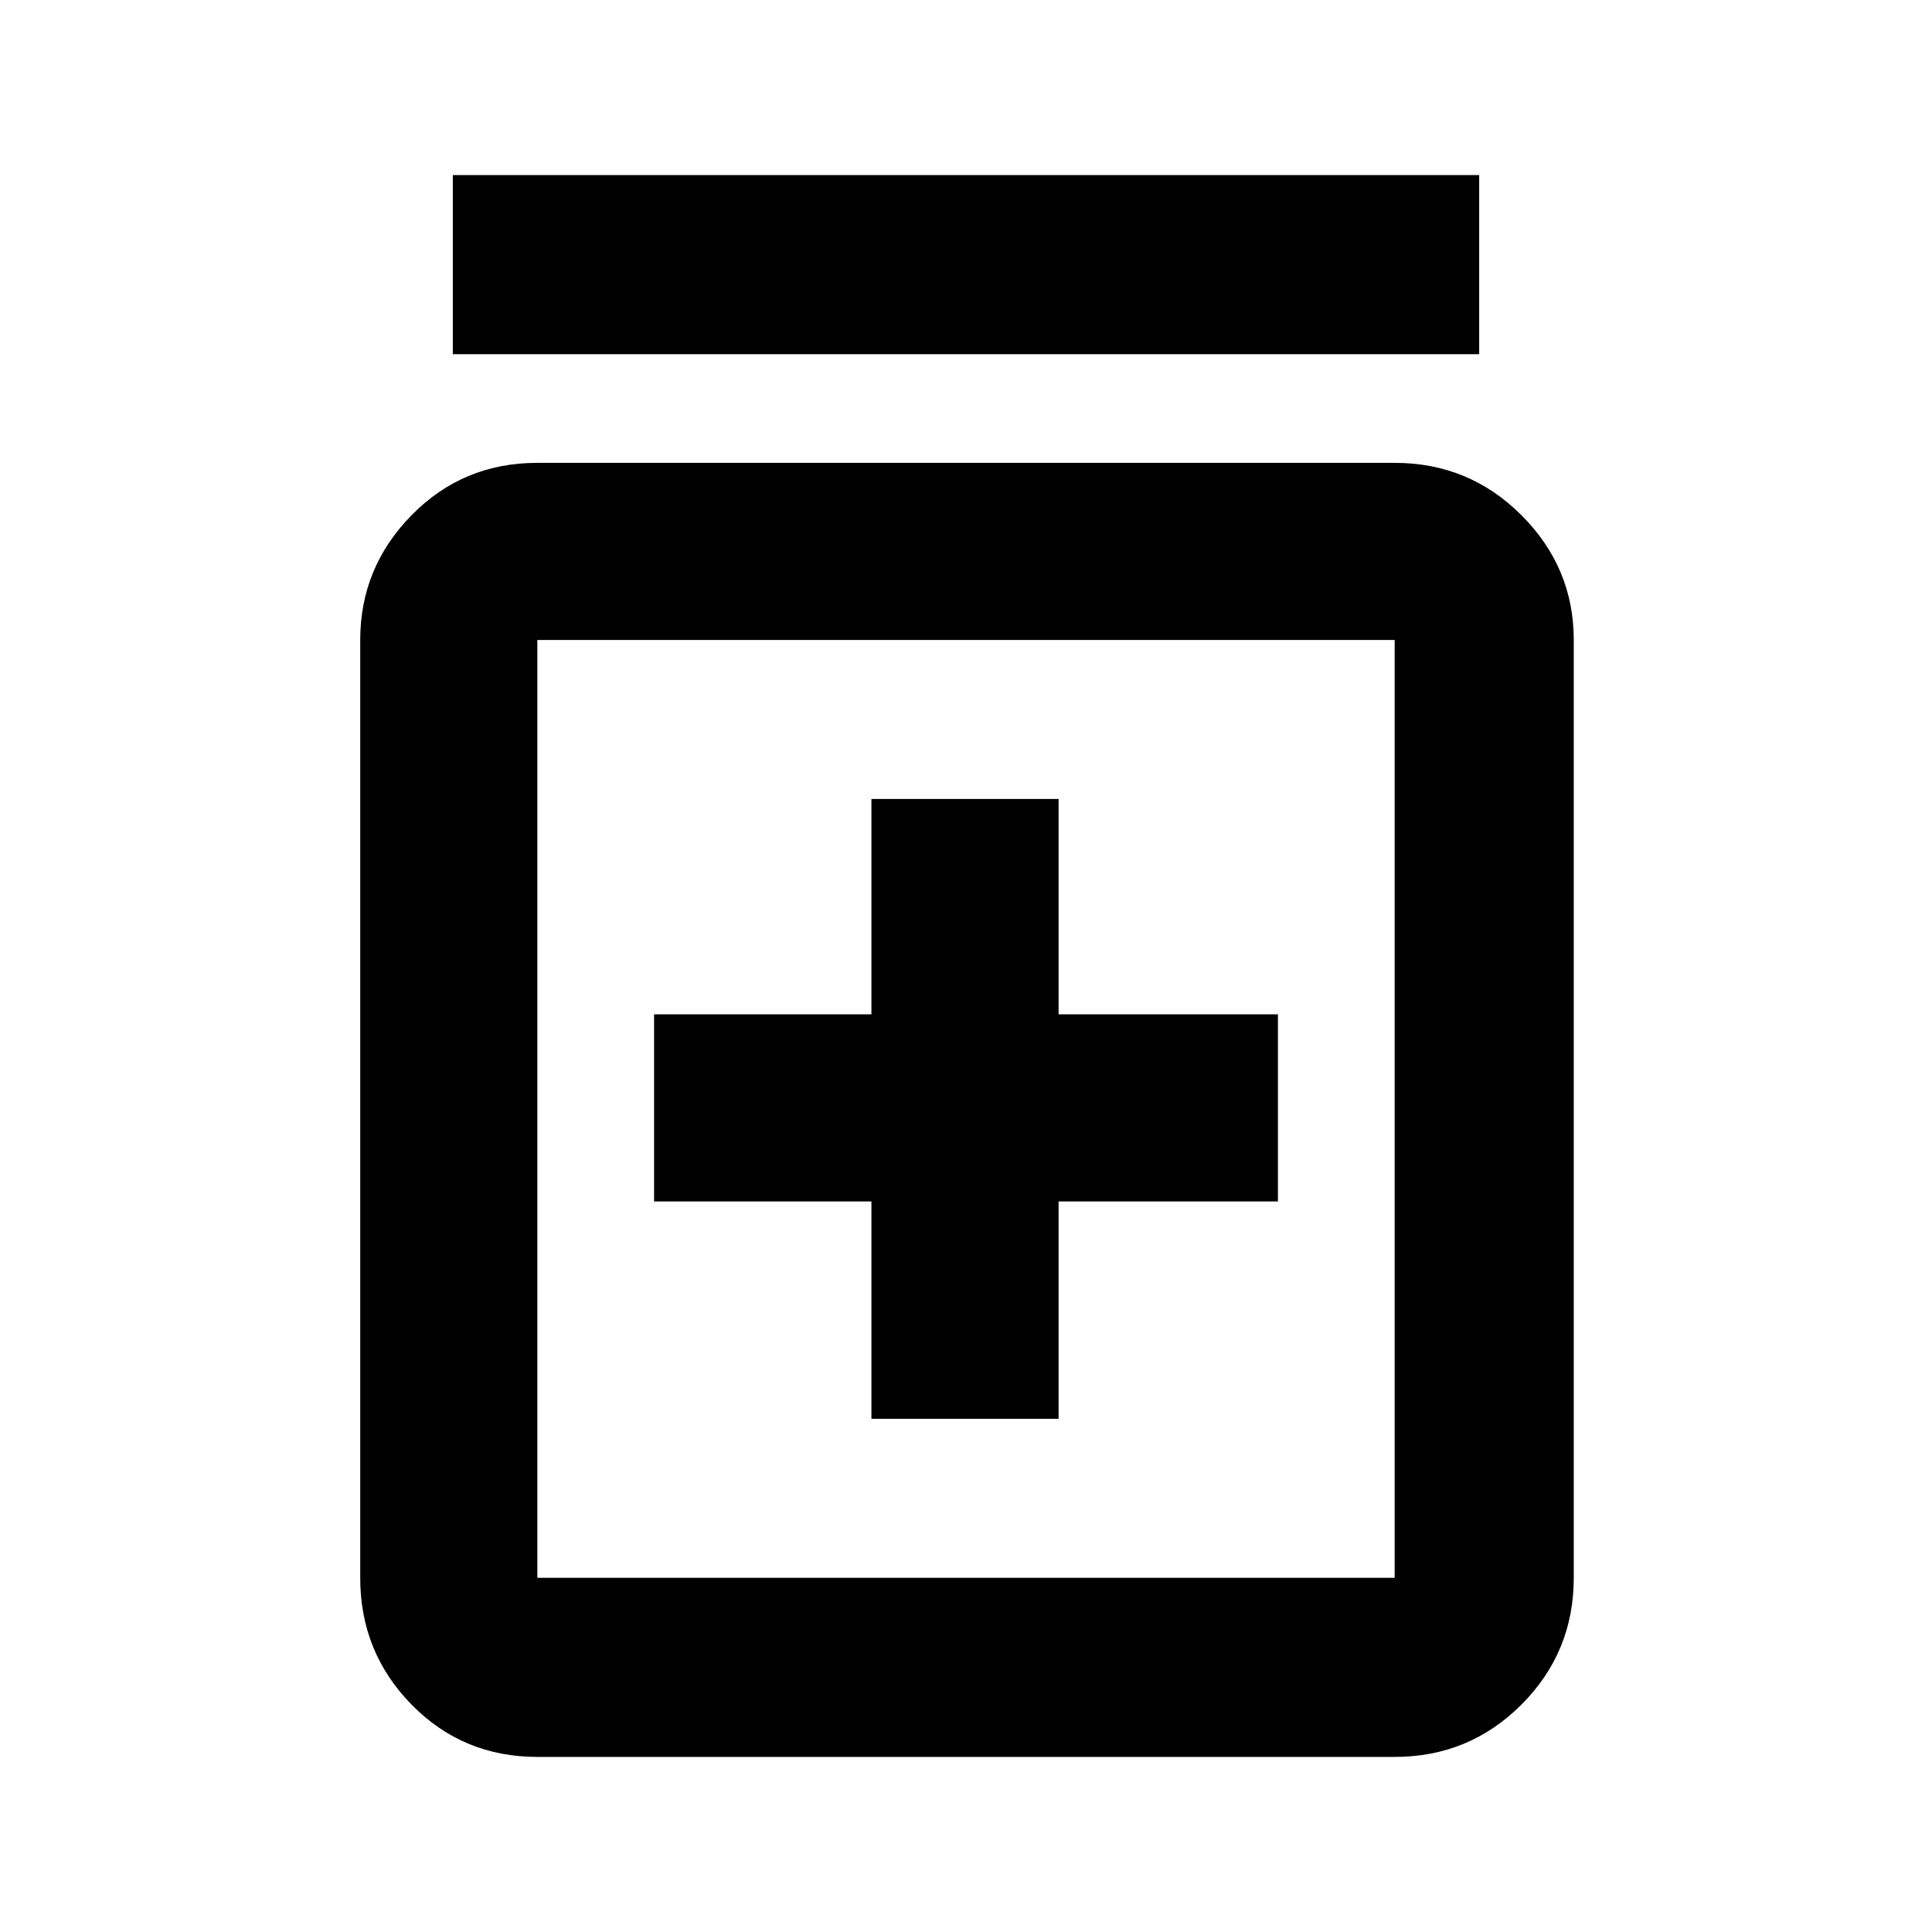 <svg xmlns="http://www.w3.org/2000/svg" height="40" width="40"><path d="M18.042 29.375h3.875v-4.5h4.541V21h-4.541v-4.458h-3.875V21h-4.5v3.875h4.5Zm-6.917 7q-1.542 0-2.604-1.083-1.063-1.084-1.063-2.625V13.25q0-1.5 1.063-2.583 1.062-1.084 2.604-1.084h17.75q1.542 0 2.625 1.084 1.083 1.083 1.083 2.583v19.417q0 1.541-1.083 2.625-1.083 1.083-2.625 1.083Zm0-3.708h17.75V13.25h-17.75v19.417ZM9.375 7.333V3.625h21.25v3.708Zm1.75 5.917v19.417V13.25Z"/></svg>